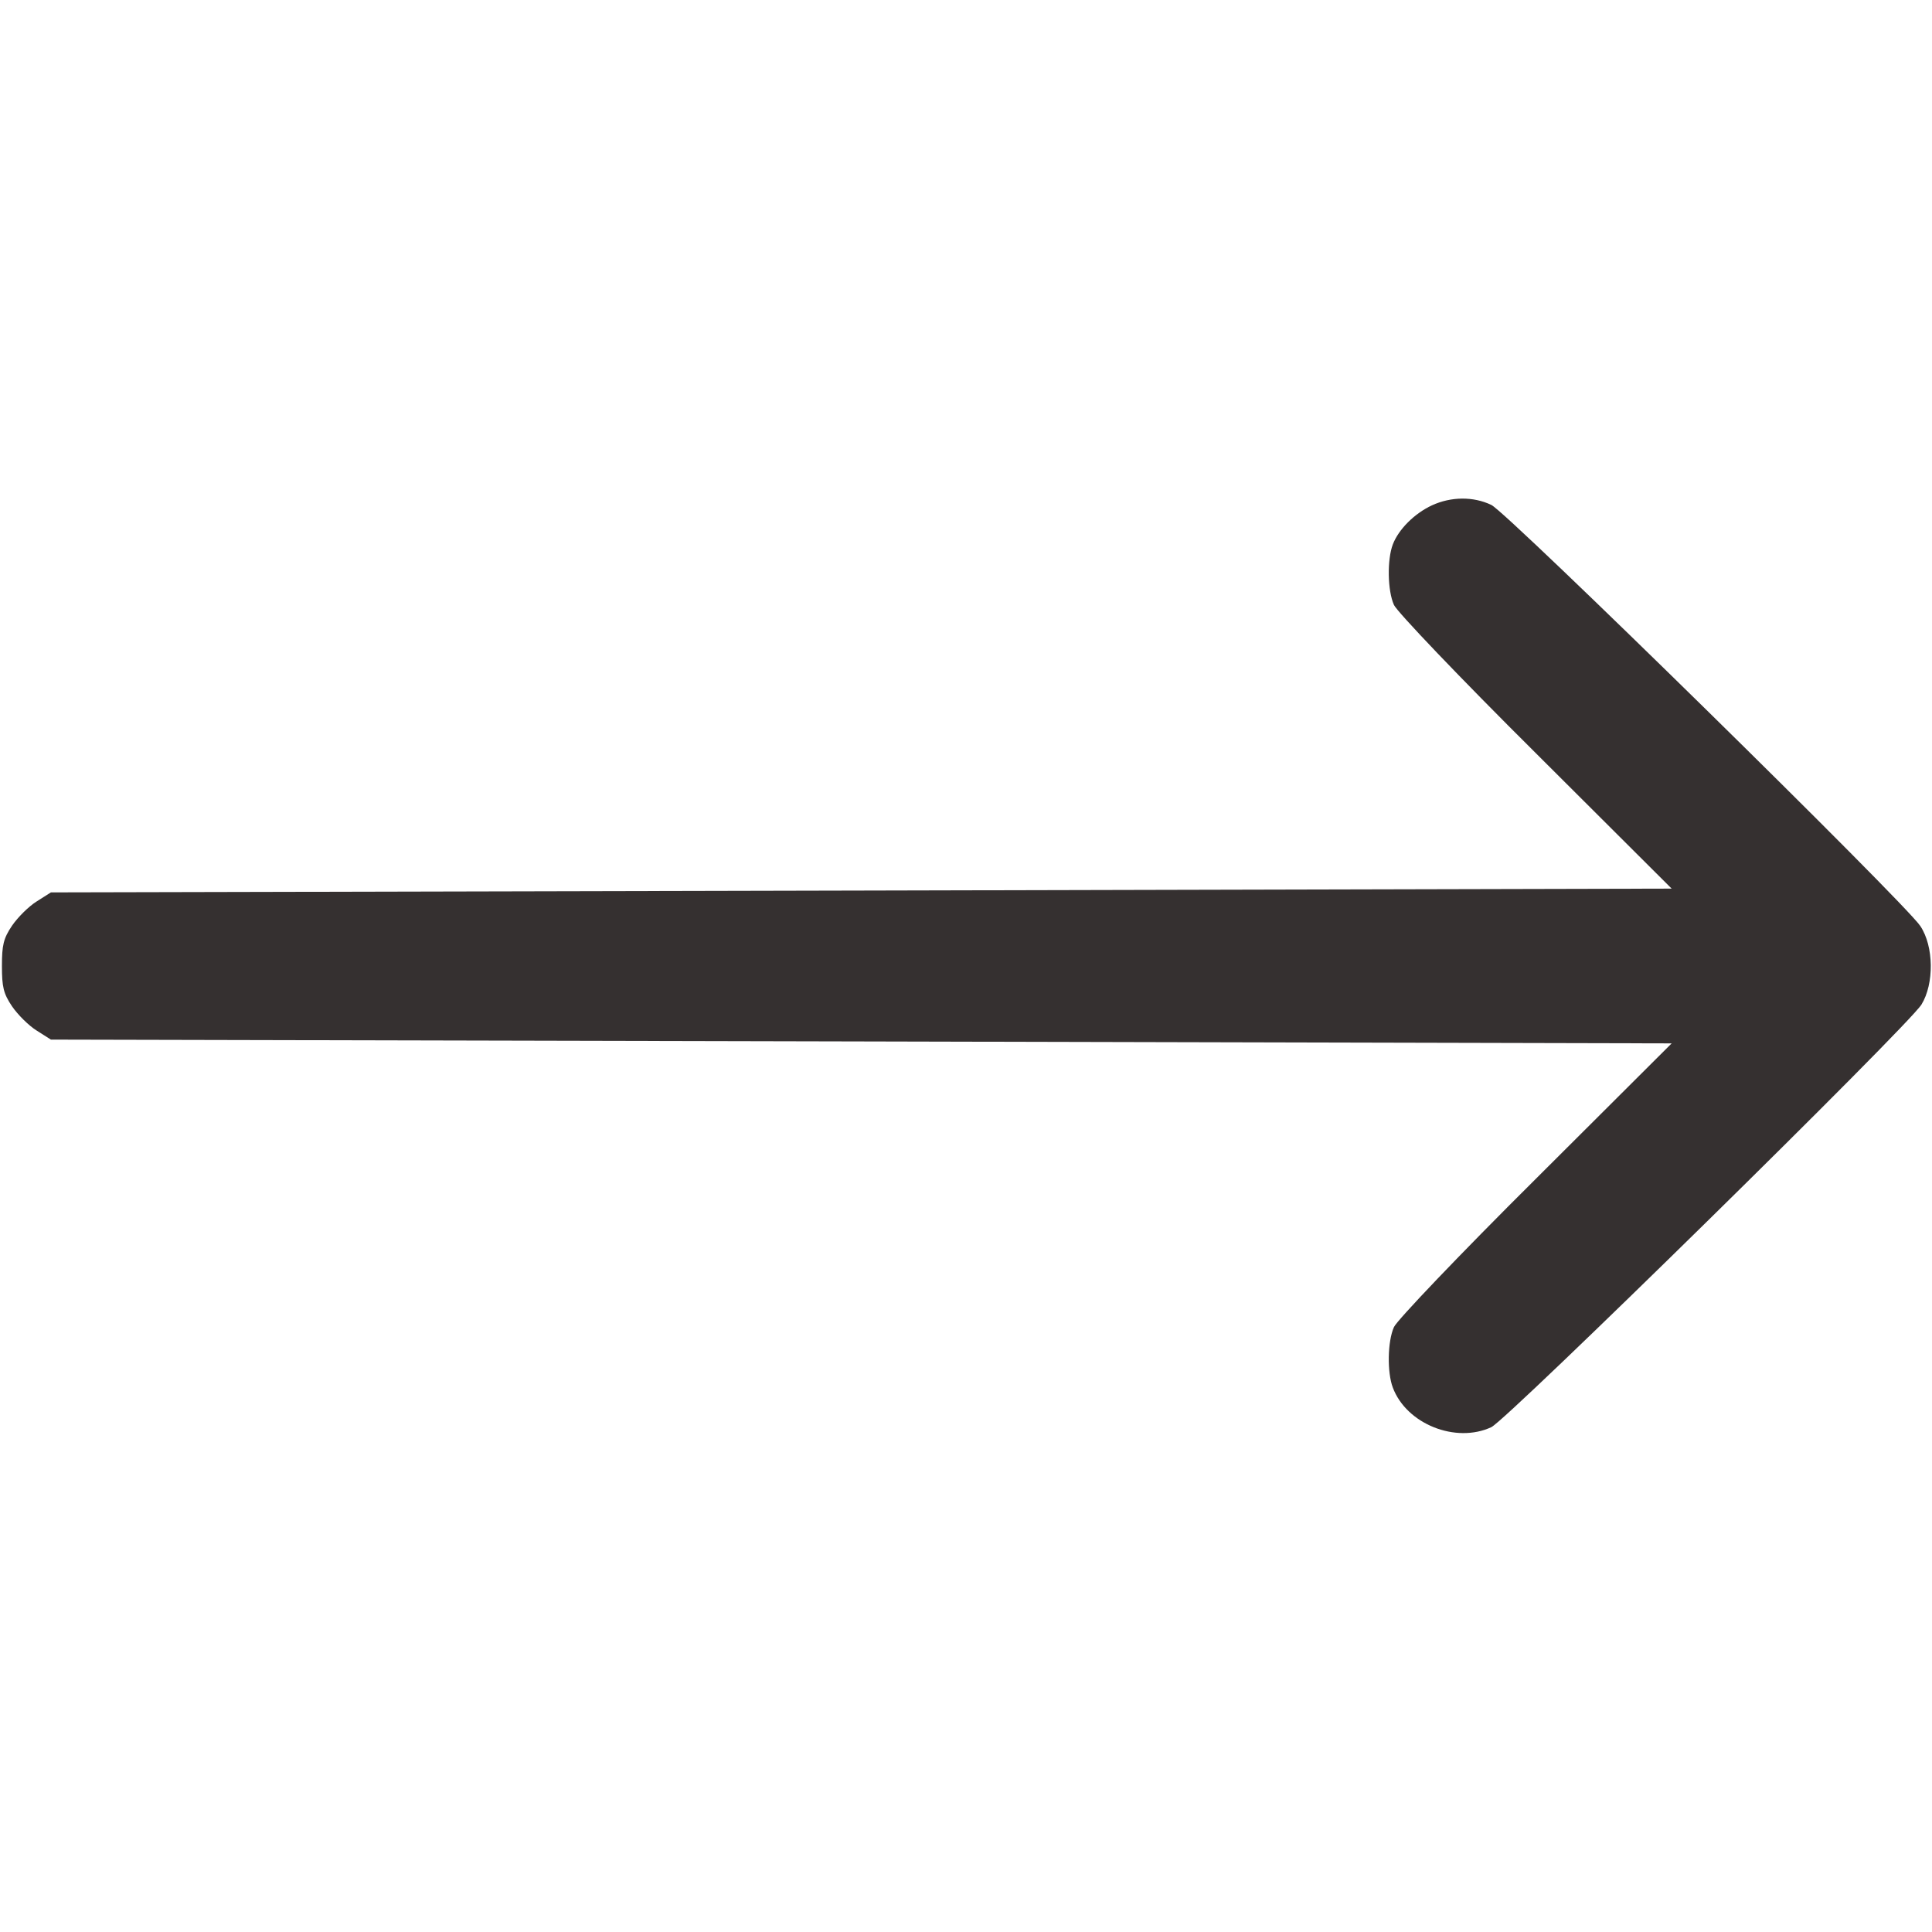 <svg width="20" height="20" viewBox="0 0 20 20" fill="none" xmlns="http://www.w3.org/2000/svg">
<path d="M14.824 5.231C14.641 5.316 14.477 5.481 14.418 5.637C14.359 5.793 14.363 6.113 14.43 6.262C14.461 6.332 15.109 7.012 15.895 7.793L17.305 9.199L8.918 9.219L0.527 9.238L0.379 9.332C0.297 9.383 0.184 9.496 0.125 9.582C0.035 9.715 0.02 9.785 0.02 10C0.02 10.215 0.035 10.285 0.125 10.418C0.184 10.504 0.297 10.617 0.379 10.668L0.527 10.762L8.918 10.781L17.305 10.801L15.895 12.207C15.109 12.988 14.461 13.668 14.43 13.738C14.363 13.887 14.359 14.207 14.418 14.363C14.559 14.742 15.07 14.945 15.438 14.774C15.605 14.695 19.75 10.625 19.891 10.399C20.023 10.184 20.02 9.797 19.879 9.586C19.715 9.34 15.605 5.305 15.438 5.227C15.25 5.137 15.02 5.141 14.824 5.231Z" fill="#353030"/>
</svg>

